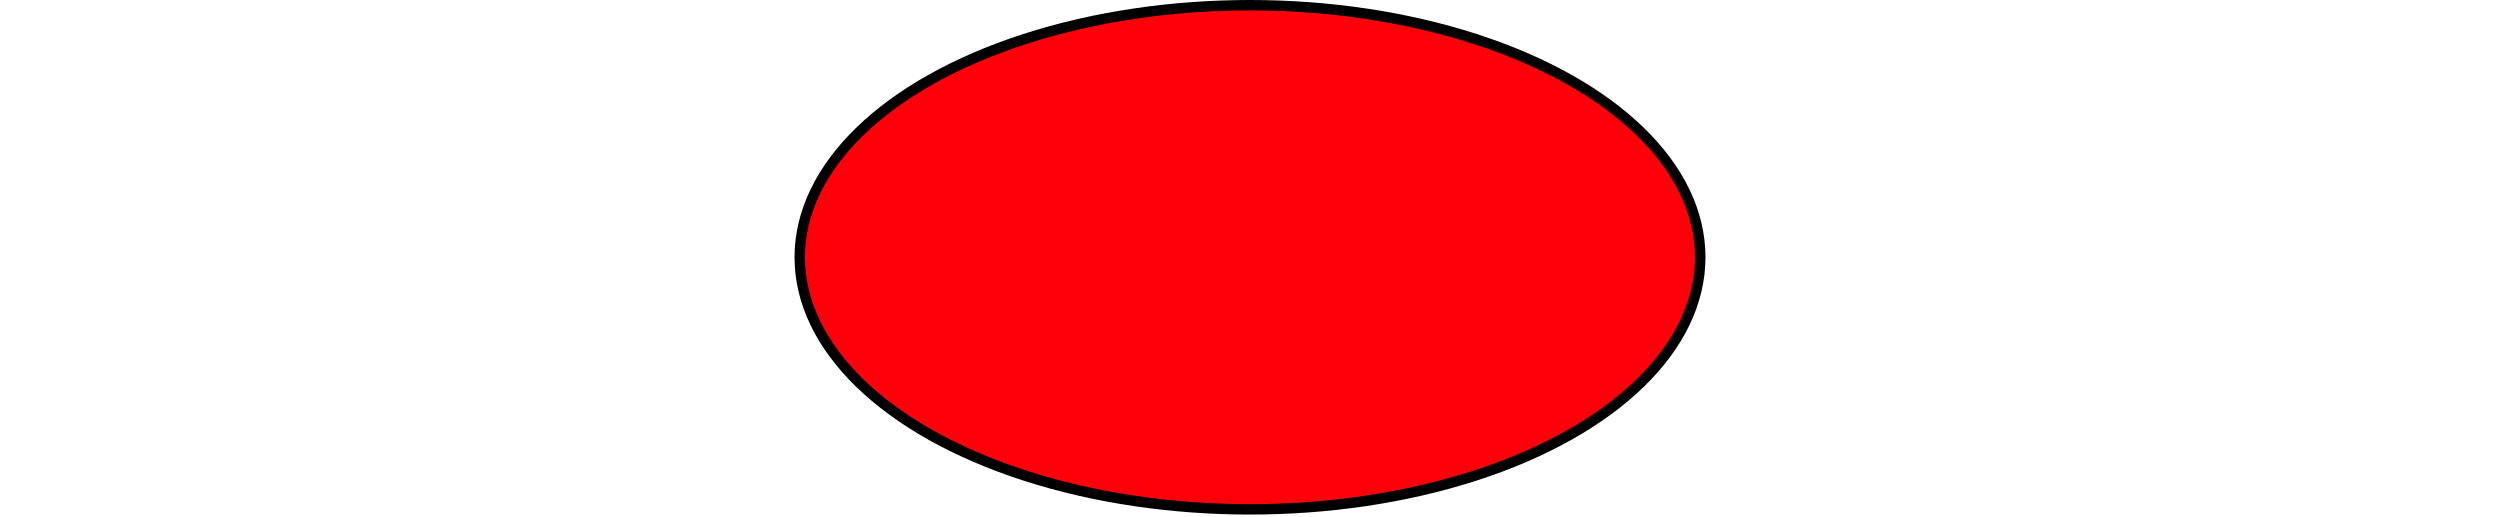 <?xml version="1.0" encoding="UTF-8"?>
<svg width="300" height="62" version="1.1" viewBox="0 0 300 62" xmlns="http://www.w3.org/2000/svg">
 <ellipse cx="150" cy="30.874" rx="54.032" ry="30.249" color="#000000" fill="#ff000b" fill-opacity=".997" fill-rule="evenodd" stroke="#000" stroke-width="1.25"/>
</svg>
